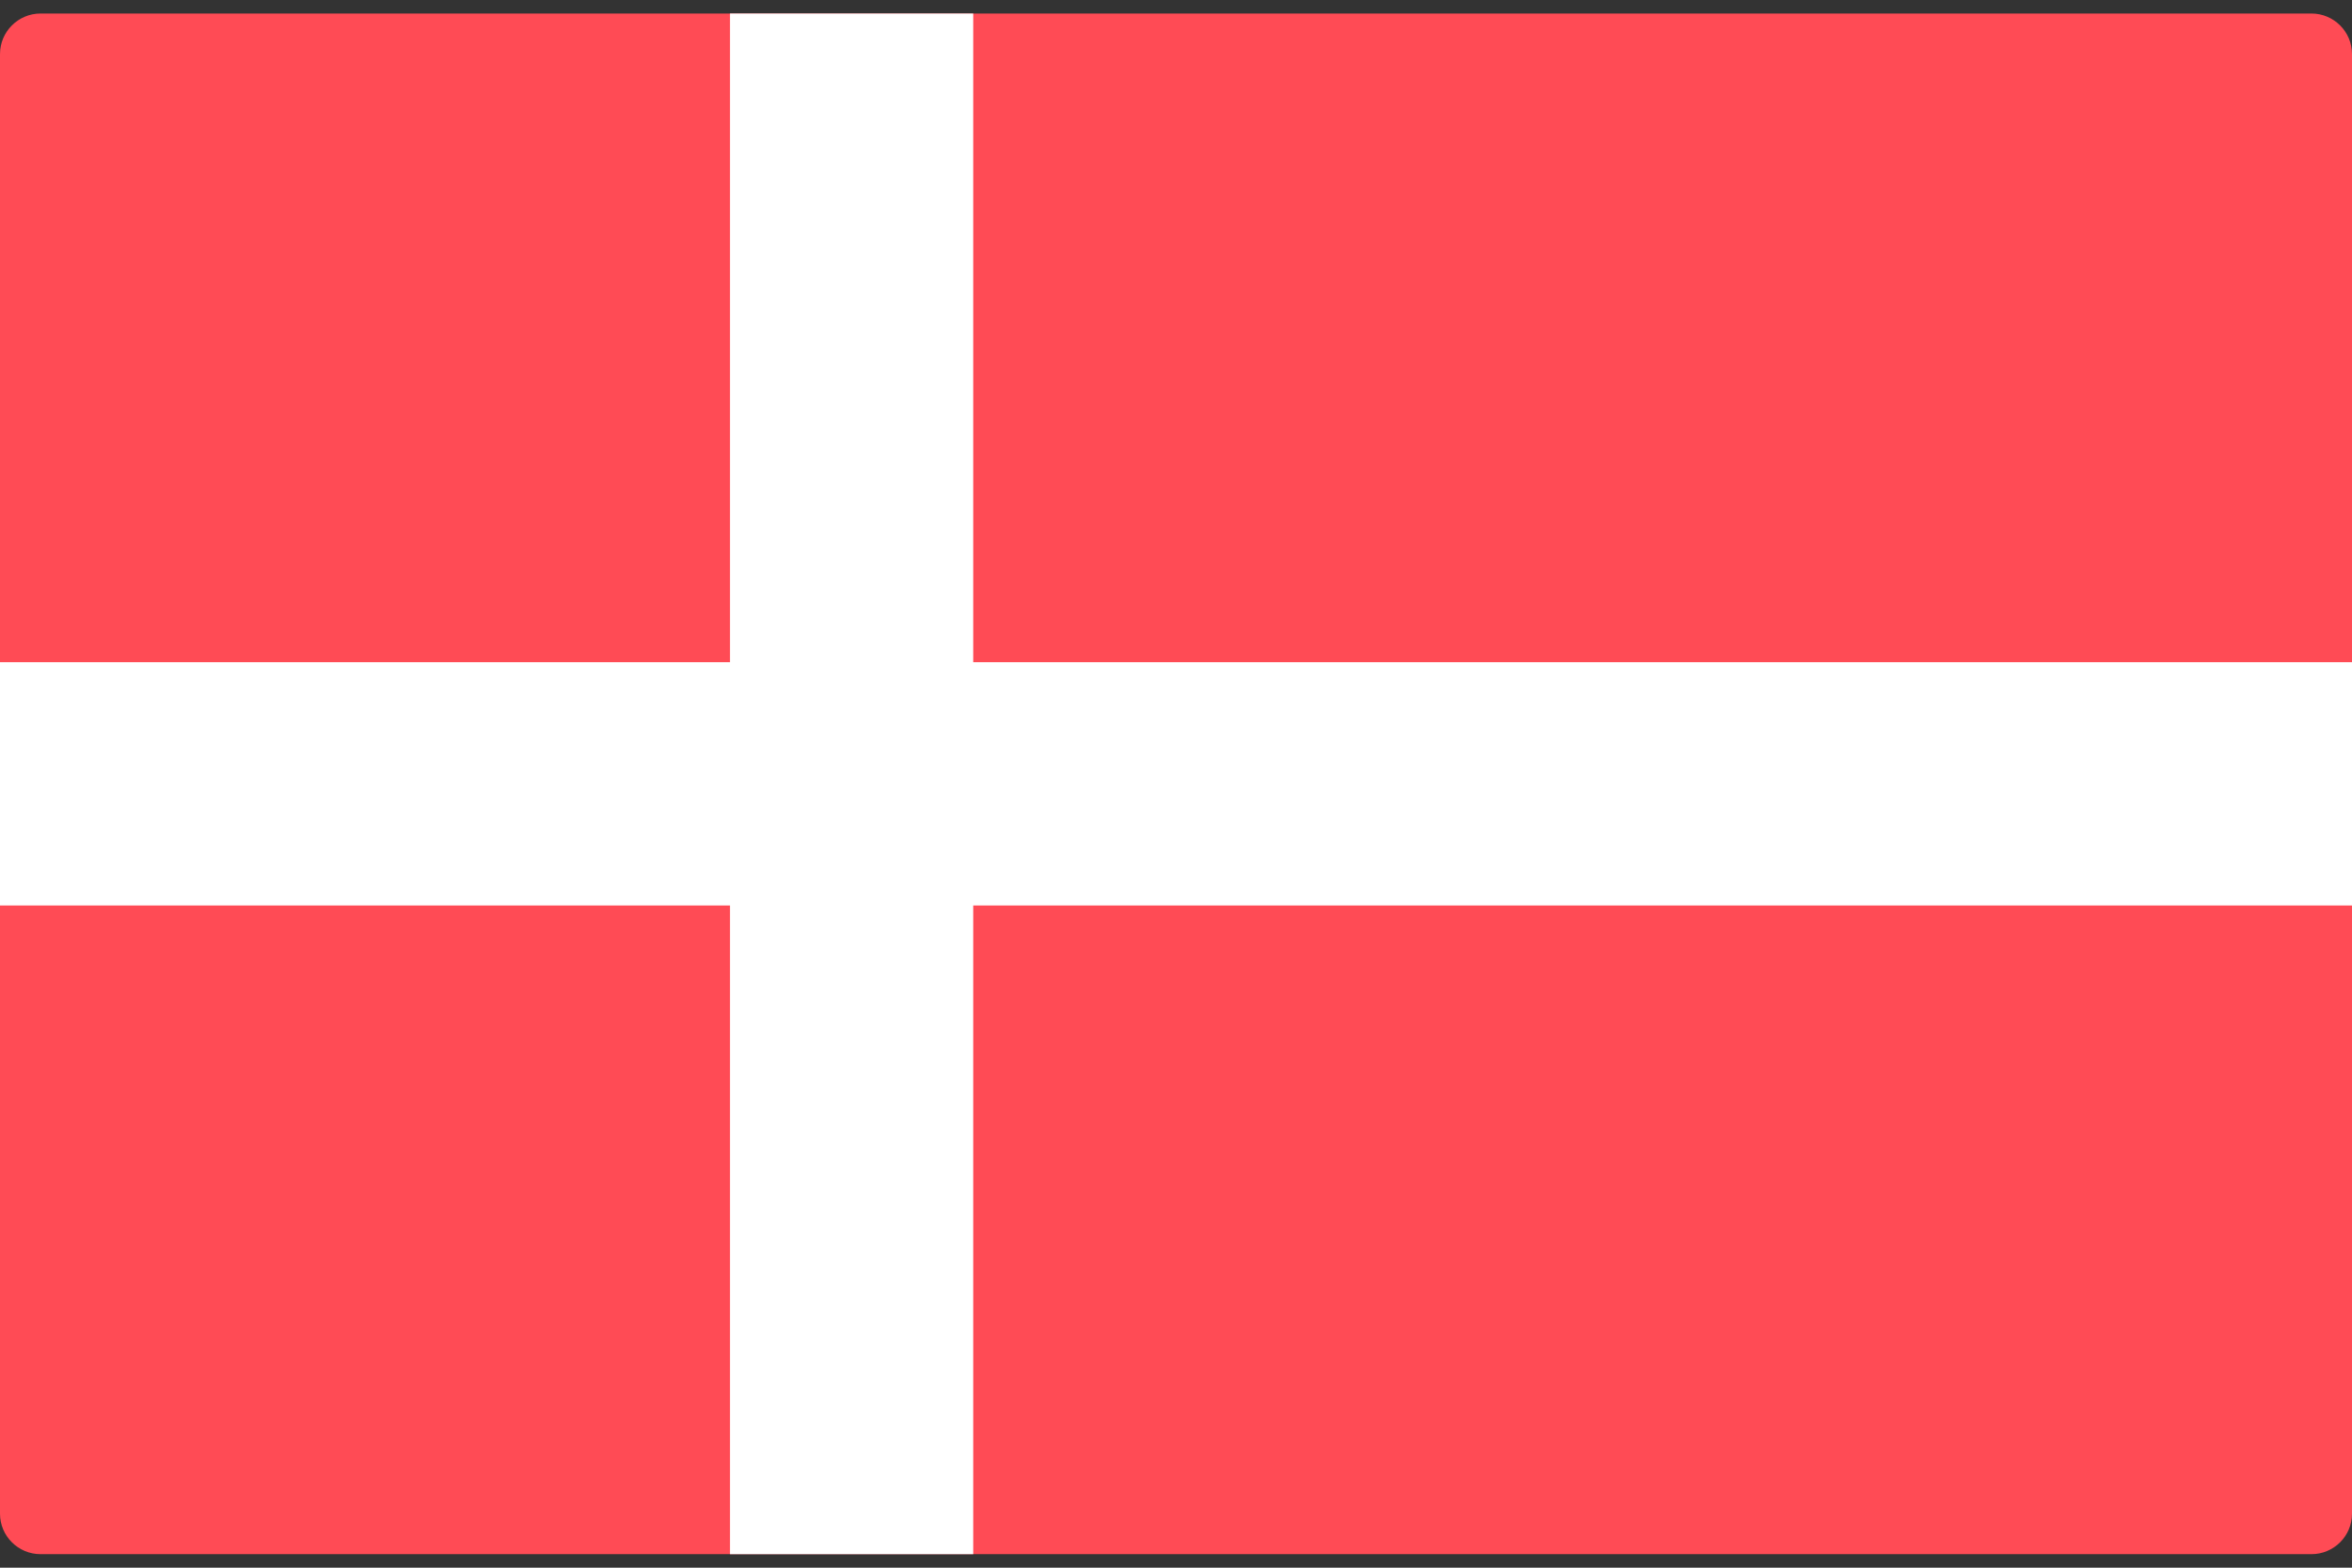 <svg width="48" height="32" viewBox="0 0 48 32" fill="none" xmlns="http://www.w3.org/2000/svg">
<rect x="0" y="0" width="48" height="32" fill="#333333" stroke="none"/>
<g clip-path="url(#clip0_11_3731)">
<path d="M47.172 31.724H0.828C0.371 31.724 0 31.354 0 30.897V1.104C0 0.647 0.371 0.276 0.828 0.276H47.172C47.629 0.276 48 0.647 48 1.104V30.897C48 31.354 47.629 31.724 47.172 31.724Z" fill="#FF4B55"/>
<path d="M48 13.517H19.862V0.276H14.897V13.517H0V18.483H14.897V31.724H19.862V18.483H48V13.517Z" fill="white"/>
</g>
<defs>
<clipPath id="clip0_11_3731">
<rect width="48" height="32" fill="white"/>
</clipPath>
</defs>
</svg>
